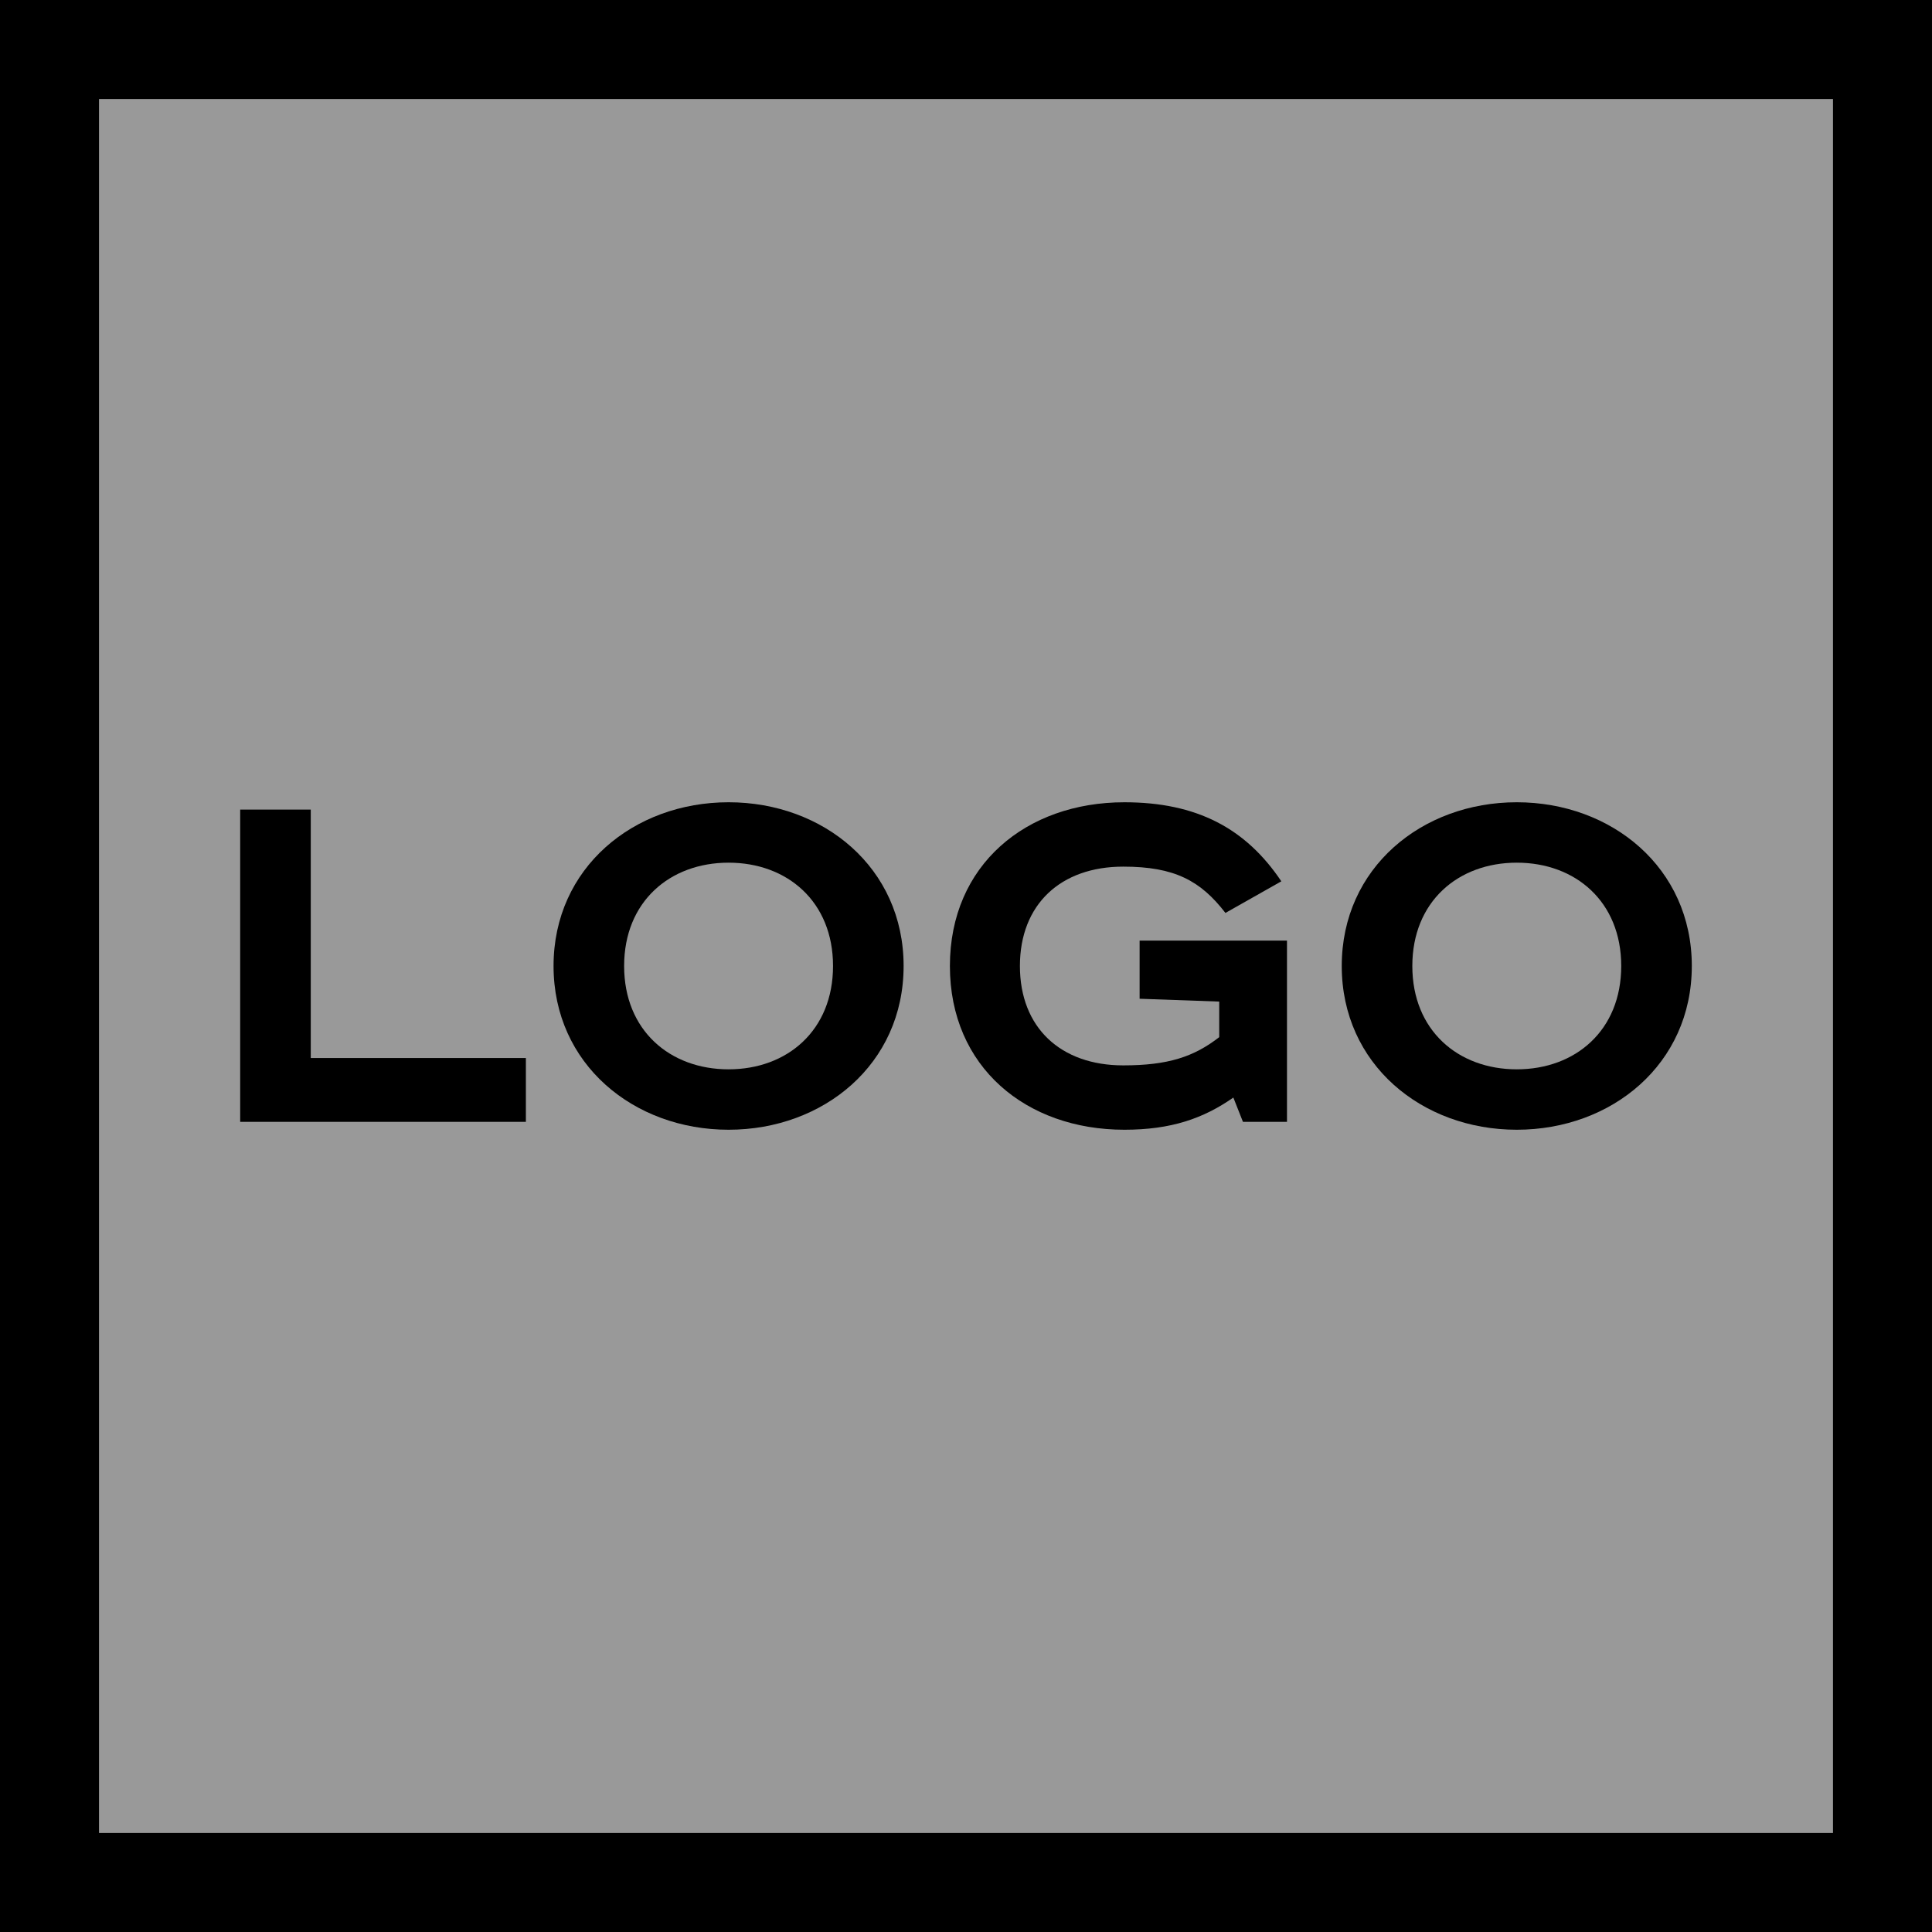 <?xml version="1.0" encoding="UTF-8" standalone="no"?>
<!-- Created with Inkscape (http://www.inkscape.org/) -->

<svg
   xmlns:dc="http://purl.org/dc/elements/1.1/"
   xmlns:cc="http://creativecommons.org/ns#"
   xmlns:rdf="http://www.w3.org/1999/02/22-rdf-syntax-ns#"
   xmlns:svg="http://www.w3.org/2000/svg"
   xmlns="http://www.w3.org/2000/svg"
   xmlns:sodipodi="http://sodipodi.sourceforge.net/DTD/sodipodi-0.dtd"
   xmlns:inkscape="http://www.inkscape.org/namespaces/inkscape"
   width="100"
   height="100"
   viewBox="0 0 312.5 312.5"
   version="1.1"
   id="svg8"
   inkscape:version="0.92.5 (2060ec1f9f, 2020-04-08)"
   sodipodi:docname="fg-square.svg"
   inkscape:export-filename="/home/manid/Desktop/DEV/projects/pwa-icons-generator/files/fg-square.png"
   inkscape:export-xdpi="96"
   inkscape:export-ydpi="96">
  <defs
     id="defs2" />
  <sodipodi:namedview
     id="base"
     pagecolor="#ffffff"
     bordercolor="#666666"
     borderopacity="1.0"
     inkscape:pageopacity="0.0"
     inkscape:pageshadow="2"
     inkscape:zoom="4"
     inkscape:cx="35.809806"
     inkscape:cy="38.440092"
     inkscape:document-units="mm"
     inkscape:current-layer="g926"
     showgrid="false"
     units="px"
     inkscape:snap-bbox="true"
     inkscape:bbox-nodes="true"
     inkscape:bbox-paths="true"
     inkscape:snap-bbox-edge-midpoints="true"
     inkscape:snap-bbox-midpoints="true"
     inkscape:window-width="1848"
     inkscape:window-height="1016"
     inkscape:window-x="72"
     inkscape:window-y="27"
     inkscape:window-maximized="1"
     viewbox-width="100"
     viewbox-height="100"
     showguides="true" />
  <g
     inkscape:label="Layer 1"
     inkscape:groupmode="layer"
     id="layer1"
     transform="translate(0,-76.033)">
    <g
       id="g926"
       transform="rotate(90,78.125,310.408)"
       inkscape:export-xdpi="96"
       inkscape:export-ydpi="96">
      <rect
         inkscape:export-ydpi="96"
         inkscape:export-xdpi="96"
         y="84.041"
         x="-148.242"
         height="296.485"
         width="296.485"
         id="rect829"
         style="opacity:1;fill:#999999;fill-opacity:1;fill-rule:nonzero;stroke:#000000;stroke-width:16.015;stroke-linecap:butt;stroke-linejoin:miter;stroke-miterlimit:4;stroke-dasharray:none;stroke-opacity:1;paint-order:stroke markers fill" />
      <g
         aria-label="LOGO"
         transform="rotate(-90)"
         style="font-style:normal;font-variant:normal;font-weight:normal;font-stretch:normal;font-size:91.326px;line-height:1.25;font-family:sans-serif;-inkscape-font-specification:'sans-serif, Normal';font-variant-ligatures:normal;font-variant-caps:normal;font-variant-numeric:normal;font-feature-settings:normal;text-align:start;letter-spacing:0px;word-spacing:0px;writing-mode:lr-tb;text-anchor:start;fill:#000000;fill-opacity:1;stroke:none;stroke-width:5.708"
         id="text949">
        <path
           d="m -349.683,-25.297 v 50.504 h 46.211 V 14.886 h -34.795 v -40.184 z"
           style="font-style:normal;font-variant:normal;font-weight:normal;font-stretch:normal;font-family:RoadRadio;-inkscape-font-specification:RoadRadio;stroke-width:5.708"
           id="path1008" />
        <path
           d="M -287.581,2.1484375e-5 C -287.581,-10.411 -280.184,-16.713 -270.686,-16.713 c 9.498,0 16.895,6.302 16.895,16.713 C -253.791,10.411 -261.188,16.713 -270.686,16.713 c -9.498,0 -16.895,-6.302 -16.895,-16.713 z m 45.207,0 C -242.375,-15.891 -255.343,-26.485 -270.686,-26.485 c -15.343,0 -28.311,10.594 -28.311,26.485 C -298.997,15.891 -286.029,26.485 -270.686,26.485 c 15.343,0 28.311,-10.594 28.311,-26.485 z"
           style="font-style:normal;font-variant:normal;font-weight:normal;font-stretch:normal;font-family:RoadRadio;-inkscape-font-specification:RoadRadio;stroke-width:5.708"
           id="path1010" />
        <path
           d="m -204.201,-4.11 v 9.407 l 12.877,0.457 v 5.754 c -4.11,3.196 -8.311,4.566 -15.525,4.566 -10.137,0 -16.713,-6.119 -16.713,-16.073 0,-9.955 6.575,-16.073 16.713,-16.073 8.311,0 12.512,2.283 16.53,7.489 l 9.041,-5.114 c -5.754,-8.585 -13.699,-12.786 -25.389,-12.786 -15.891,0 -28.22,10.137 -28.22,26.485 C -234.886,16.347 -222.557,26.485 -206.666,26.485 c 7.58,0 12.786,-1.827 17.626,-5.206 l 1.553,3.927 h 7.123 V -4.11 Z"
           style="font-style:normal;font-variant:normal;font-weight:normal;font-stretch:normal;font-family:RoadRadio;-inkscape-font-specification:RoadRadio;stroke-width:5.708"
           id="path1012" />
        <path
           d="M -160.09,2.1484375e-5 C -160.09,-10.411 -152.693,-16.713 -143.195,-16.713 c 9.498,0 16.895,6.302 16.895,16.713 C -126.299,10.411 -133.697,16.713 -143.195,16.713 c -9.498,0 -16.895,-6.302 -16.895,-16.713 z m 45.207,0 C -114.883,-15.891 -127.852,-26.485 -143.195,-26.485 c -15.343,0 -28.311,10.594 -28.311,26.485 C -171.506,15.891 -158.537,26.485 -143.195,26.485 c 15.343,0 28.311,-10.594 28.311,-26.485 z"
           style="font-style:normal;font-variant:normal;font-weight:normal;font-stretch:normal;font-family:RoadRadio;-inkscape-font-specification:RoadRadio;stroke-width:5.708"
           id="path1014" />
      </g>
    </g>
  </g>
</svg>
